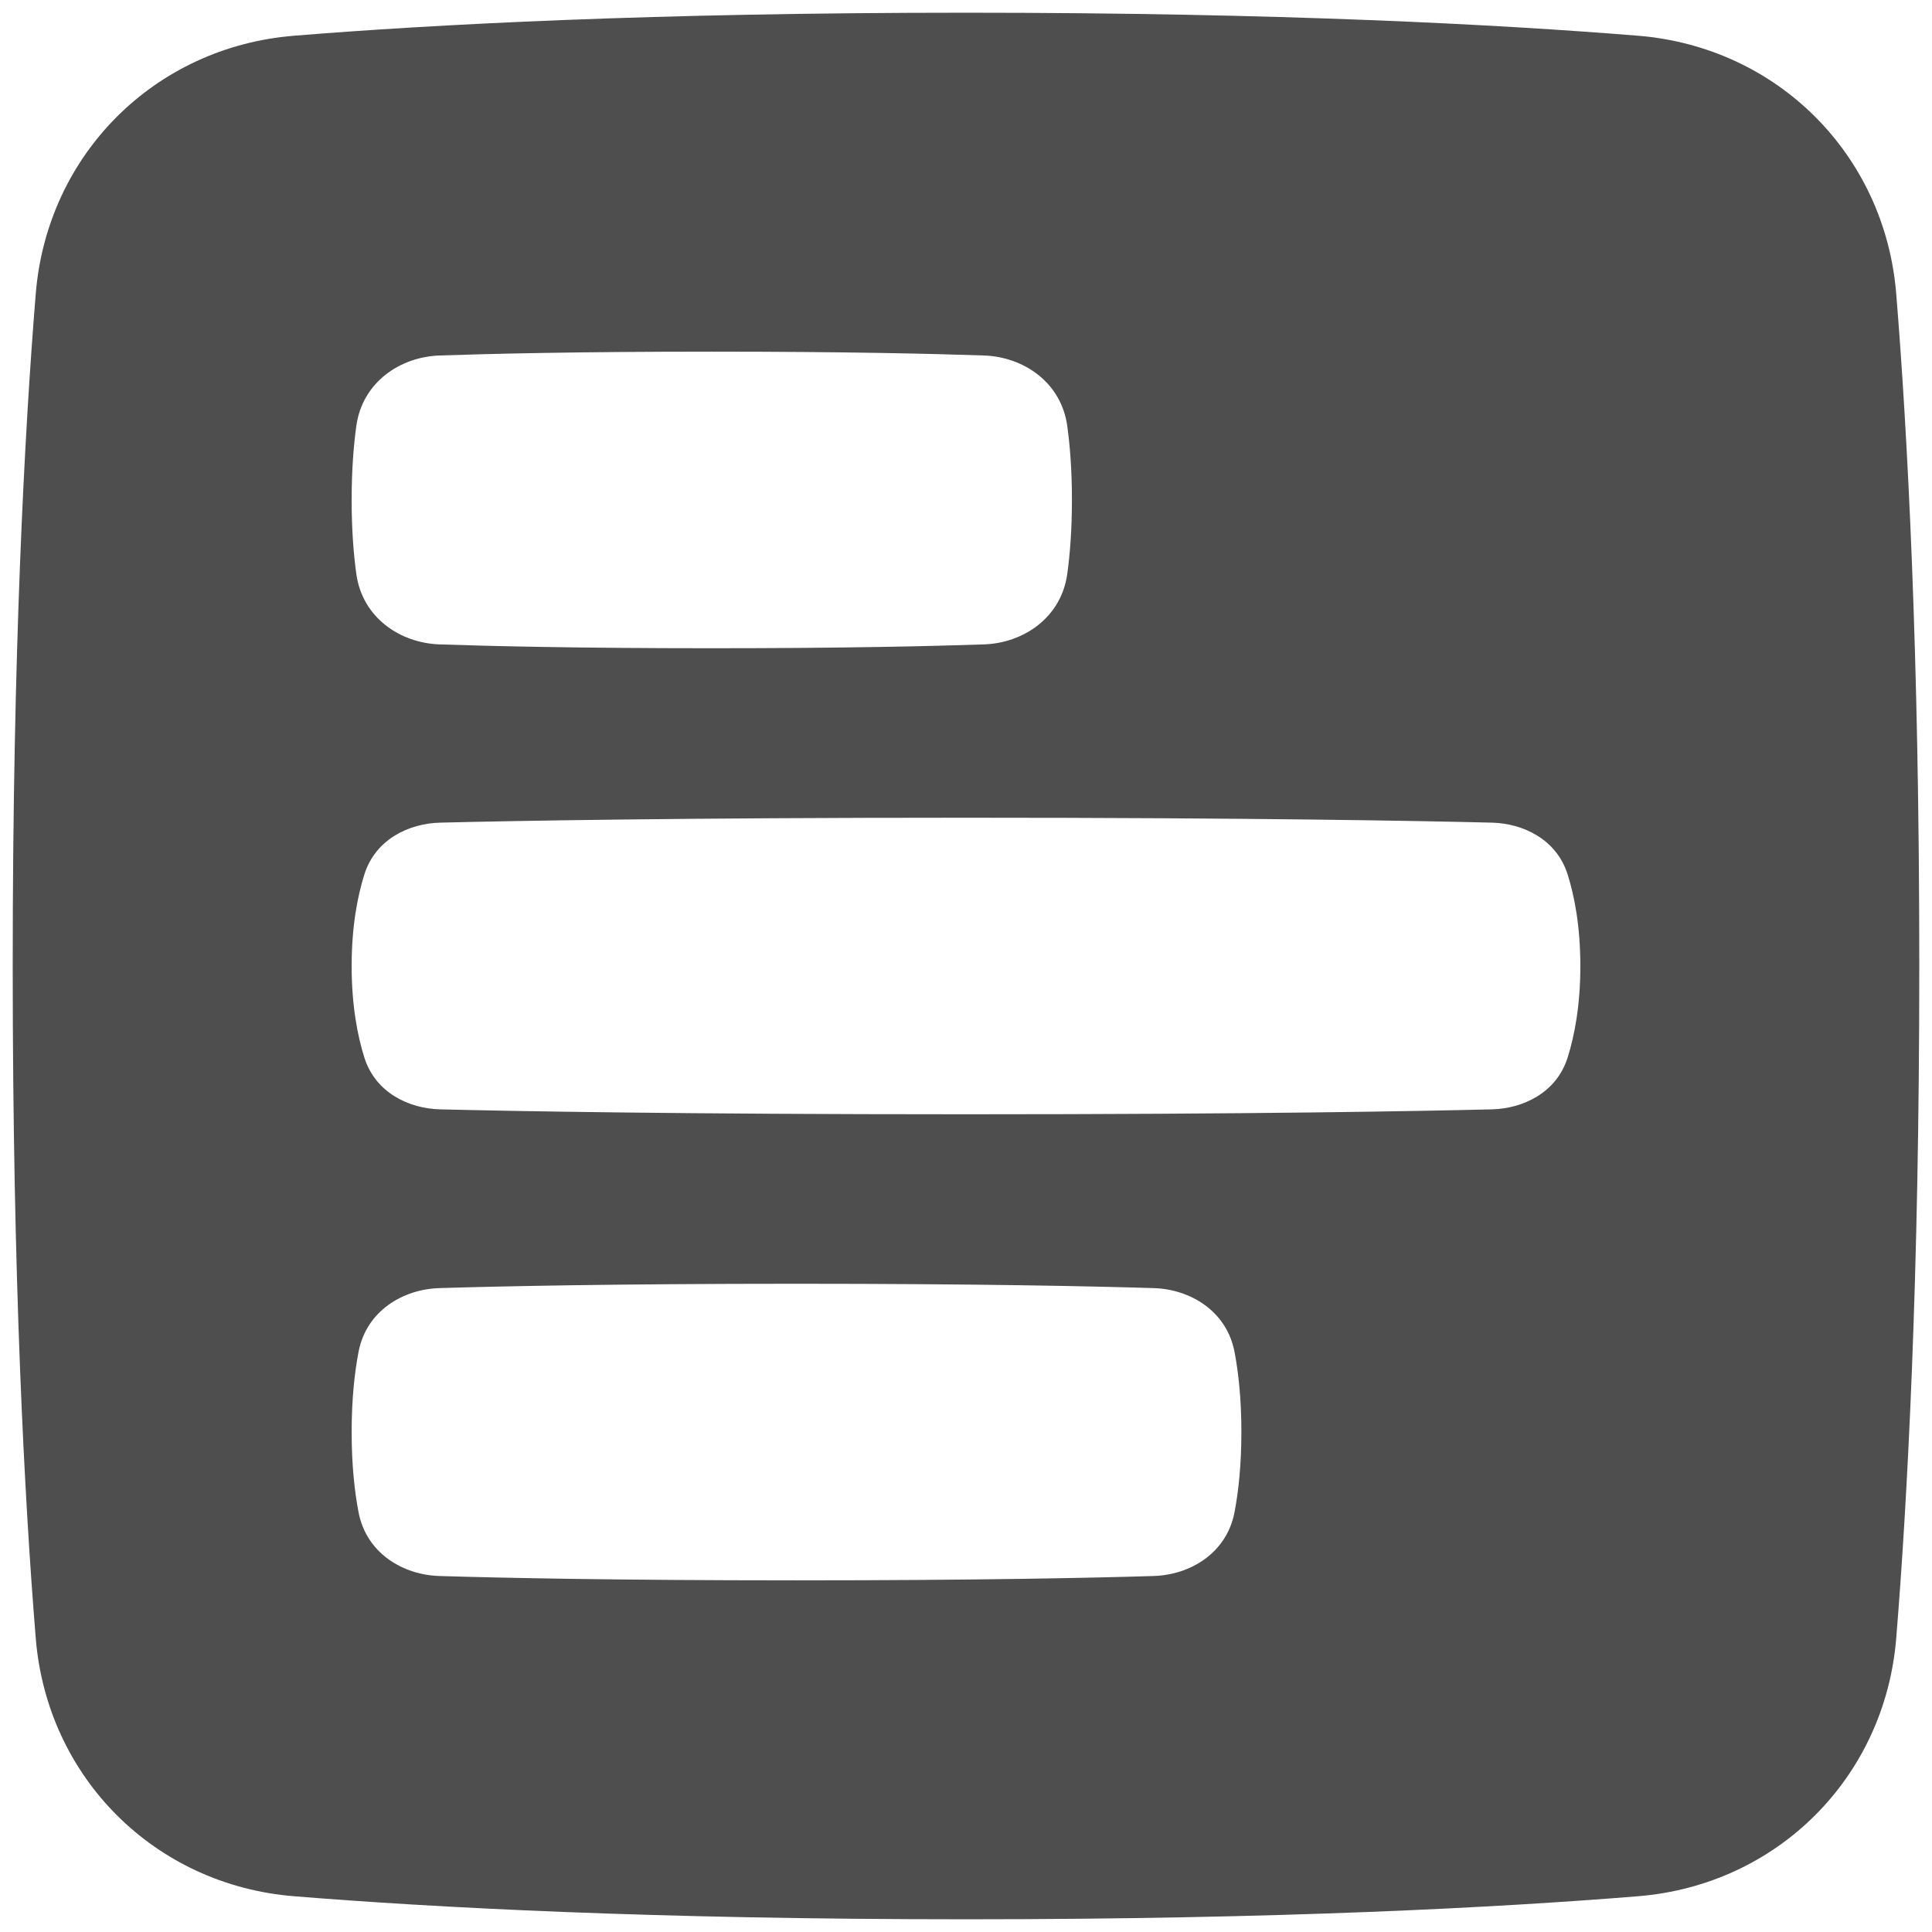 <svg width="76" height="76" viewBox="0 0 76 76" fill="none" xmlns="http://www.w3.org/2000/svg" xmlns:xlink="http://www.w3.org/1999/xlink">
<path d="M74.593,64.44C75.036,58.988 75.5,50.336 75.5,38C75.5,25.664 75.036,17.012 74.593,11.56C74.148,6.08 69.92,1.852 64.44,1.406C58.988,0.963 50.336,0.5 38,0.5C25.664,0.5 17.012,0.963 11.56,1.406C6.08,1.852 1.852,6.08 1.406,11.559C0.963,17.012 0.5,25.664 0.5,38C0.5,50.336 0.963,58.988 1.406,64.44C1.852,69.92 6.08,74.148 11.56,74.593C17.012,75.036 25.664,75.5 38,75.5C50.336,75.5 58.988,75.036 64.44,74.593C69.92,74.148 74.148,69.92 74.593,64.44ZM28,25.5C33.245,25.5 36.729,25.417 38.709,25.349C40.266,25.295 41.745,24.294 41.983,22.58C42.088,21.823 42.167,20.858 42.167,19.667C42.167,18.475 42.088,17.511 41.983,16.754C41.745,15.039 40.266,14.038 38.709,13.984C36.729,13.916 33.245,13.833 28,13.833C22.755,13.833 19.272,13.916 17.291,13.984C15.734,14.038 14.255,15.039 14.017,16.754C13.912,17.511 13.833,18.475 13.833,19.667C13.833,20.858 13.912,21.823 14.017,22.58C14.255,24.294 15.734,25.295 17.291,25.349C19.272,25.417 22.755,25.5 28,25.5ZM31.333,50.5C38.534,50.5 43.074,50.6 45.385,50.671C46.818,50.714 48.255,51.569 48.563,53.18C48.715,53.976 48.833,55.018 48.833,56.333C48.833,57.648 48.715,58.691 48.563,59.487C48.255,61.098 46.818,61.952 45.385,61.996C43.074,62.067 38.534,62.167 31.333,62.167C24.133,62.167 19.592,62.067 17.281,61.996C15.848,61.952 14.412,61.098 14.104,59.487C13.952,58.691 13.833,57.648 13.833,56.333C13.833,55.018 13.952,53.976 14.104,53.18C14.412,51.569 15.848,50.714 17.281,50.671C19.592,50.6 24.133,50.5 31.333,50.5ZM58.69,43.639C55.906,43.708 49.292,43.833 38,43.833C26.708,43.833 20.094,43.708 17.31,43.639C16.096,43.609 14.773,42.993 14.334,41.604C14.065,40.751 13.833,39.562 13.833,38C13.833,36.438 14.065,35.249 14.334,34.396C14.773,33.007 16.096,32.391 17.31,32.361C20.094,32.292 26.708,32.167 38,32.167C49.292,32.167 55.906,32.292 58.69,32.361C59.904,32.391 61.227,33.007 61.666,34.396C61.935,35.249 62.167,36.438 62.167,38C62.167,39.562 61.935,40.751 61.666,41.604C61.227,42.993 59.904,43.609 58.69,43.639Z" clip-rule="evenodd" fill-rule="evenodd" fill="#4E4E4E"/>
</svg>
